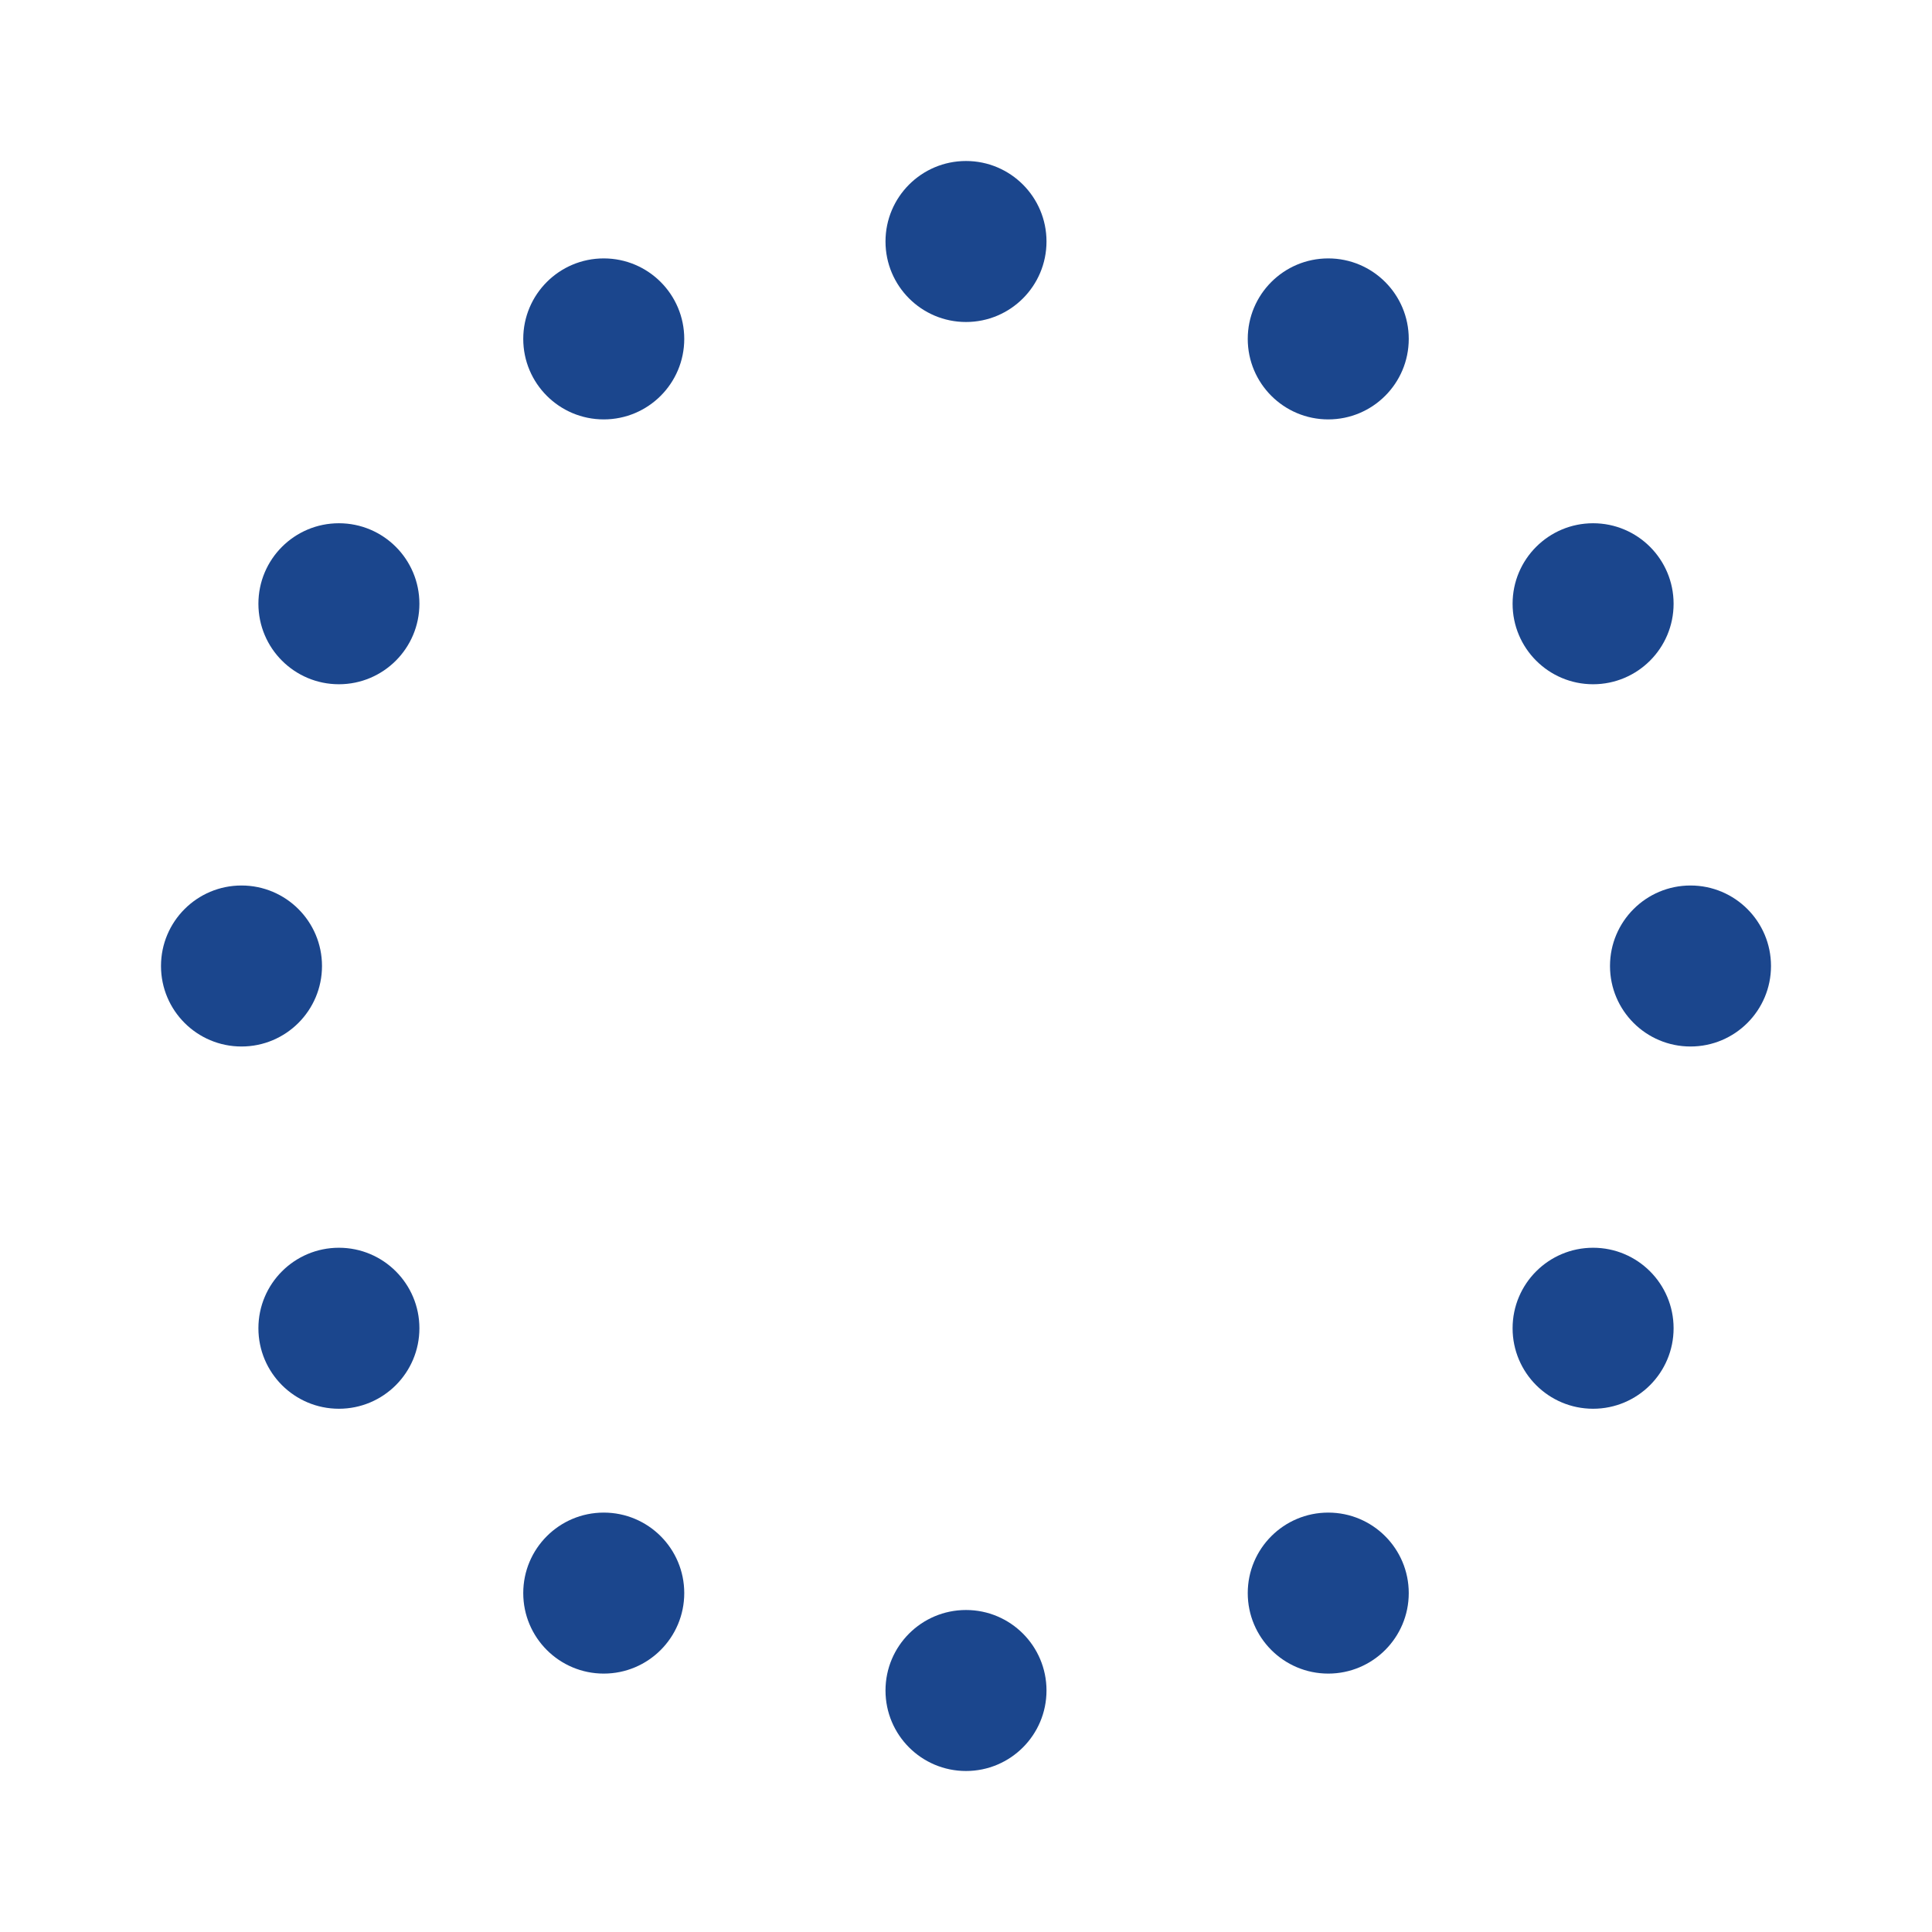 <svg xmlns="http://www.w3.org/2000/svg" width="1em" height="1em" viewBox="0 0 24 24">
	<g>
		<circle cx="12" cy="3" r="1" fill="#1B468D">
			<animate id="svgSpinners12DotsScaleRotate0" attributeName="r" begin="0;svgSpinners12DotsScaleRotate2.end-0.5s" calcMode="spline" dur="0.6s" keySplines=".27,.42,.37,.99;.53,0,.61,.73" values="1;2;1" />
		</circle>
		<circle cx="16.5" cy="4.21" r="1" fill="#1B468D">
			<animate id="svgSpinners12DotsScaleRotate1" attributeName="r" begin="svgSpinners12DotsScaleRotate0.begin+0.1s" calcMode="spline" dur="0.6s" keySplines=".27,.42,.37,.99;.53,0,.61,.73" values="1;2;1" />
		</circle>
		<circle cx="7.5" cy="4.21" r="1" fill="#1B468D">
			<animate id="svgSpinners12DotsScaleRotate2" attributeName="r" begin="svgSpinners12DotsScaleRotate4.begin+0.1s" calcMode="spline" dur="0.6s" keySplines=".27,.42,.37,.99;.53,0,.61,.73" values="1;2;1" />
		</circle>
		<circle cx="19.79" cy="7.5" r="1" fill="#1B468D">
			<animate id="svgSpinners12DotsScaleRotate3" attributeName="r" begin="svgSpinners12DotsScaleRotate1.begin+0.1s" calcMode="spline" dur="0.6s" keySplines=".27,.42,.37,.99;.53,0,.61,.73" values="1;2;1" />
		</circle>
		<circle cx="4.21" cy="7.5" r="1" fill="#1B468D">
			<animate id="svgSpinners12DotsScaleRotate4" attributeName="r" begin="svgSpinners12DotsScaleRotate6.begin+0.1s" calcMode="spline" dur="0.6s" keySplines=".27,.42,.37,.99;.53,0,.61,.73" values="1;2;1" />
		</circle>
		<circle cx="21" cy="12" r="1" fill="#1B468D">
			<animate id="svgSpinners12DotsScaleRotate5" attributeName="r" begin="svgSpinners12DotsScaleRotate3.begin+0.1s" calcMode="spline" dur="0.6s" keySplines=".27,.42,.37,.99;.53,0,.61,.73" values="1;2;1" />
		</circle>
		<circle cx="3" cy="12" r="1" fill="#1B468D">
			<animate id="svgSpinners12DotsScaleRotate6" attributeName="r" begin="svgSpinners12DotsScaleRotate8.begin+0.1s" calcMode="spline" dur="0.6s" keySplines=".27,.42,.37,.99;.53,0,.61,.73" values="1;2;1" />
		</circle>
		<circle cx="19.79" cy="16.5" r="1" fill="#1B468D">
			<animate id="svgSpinners12DotsScaleRotate7" attributeName="r" begin="svgSpinners12DotsScaleRotate5.begin+0.1s" calcMode="spline" dur="0.6s" keySplines=".27,.42,.37,.99;.53,0,.61,.73" values="1;2;1" />
		</circle>
		<circle cx="4.21" cy="16.5" r="1" fill="#1B468D">
			<animate id="svgSpinners12DotsScaleRotate8" attributeName="r" begin="svgSpinners12DotsScaleRotatea.begin+0.1s" calcMode="spline" dur="0.6s" keySplines=".27,.42,.37,.99;.53,0,.61,.73" values="1;2;1" />
		</circle>
		<circle cx="16.5" cy="19.79" r="1" fill="#1B468D">
			<animate id="svgSpinners12DotsScaleRotate9" attributeName="r" begin="svgSpinners12DotsScaleRotate7.begin+0.1s" calcMode="spline" dur="0.6s" keySplines=".27,.42,.37,.99;.53,0,.61,.73" values="1;2;1" />
		</circle>
		<circle cx="7.5" cy="19.79" r="1" fill="#1B468D">
			<animate id="svgSpinners12DotsScaleRotatea" attributeName="r" begin="svgSpinners12DotsScaleRotateb.begin+0.1s" calcMode="spline" dur="0.6s" keySplines=".27,.42,.37,.99;.53,0,.61,.73" values="1;2;1" />
		</circle>
		<circle cx="12" cy="21" r="1" fill="#1B468D">
			<animate id="svgSpinners12DotsScaleRotateb" attributeName="r" begin="svgSpinners12DotsScaleRotate9.begin+0.1s" calcMode="spline" dur="0.6s" keySplines=".27,.42,.37,.99;.53,0,.61,.73" values="1;2;1" />
		</circle>
		<animateTransform attributeName="transform" dur="6s" repeatCount="indefinite" type="rotate" values="360 12 12;0 12 12" />
	</g>
</svg>